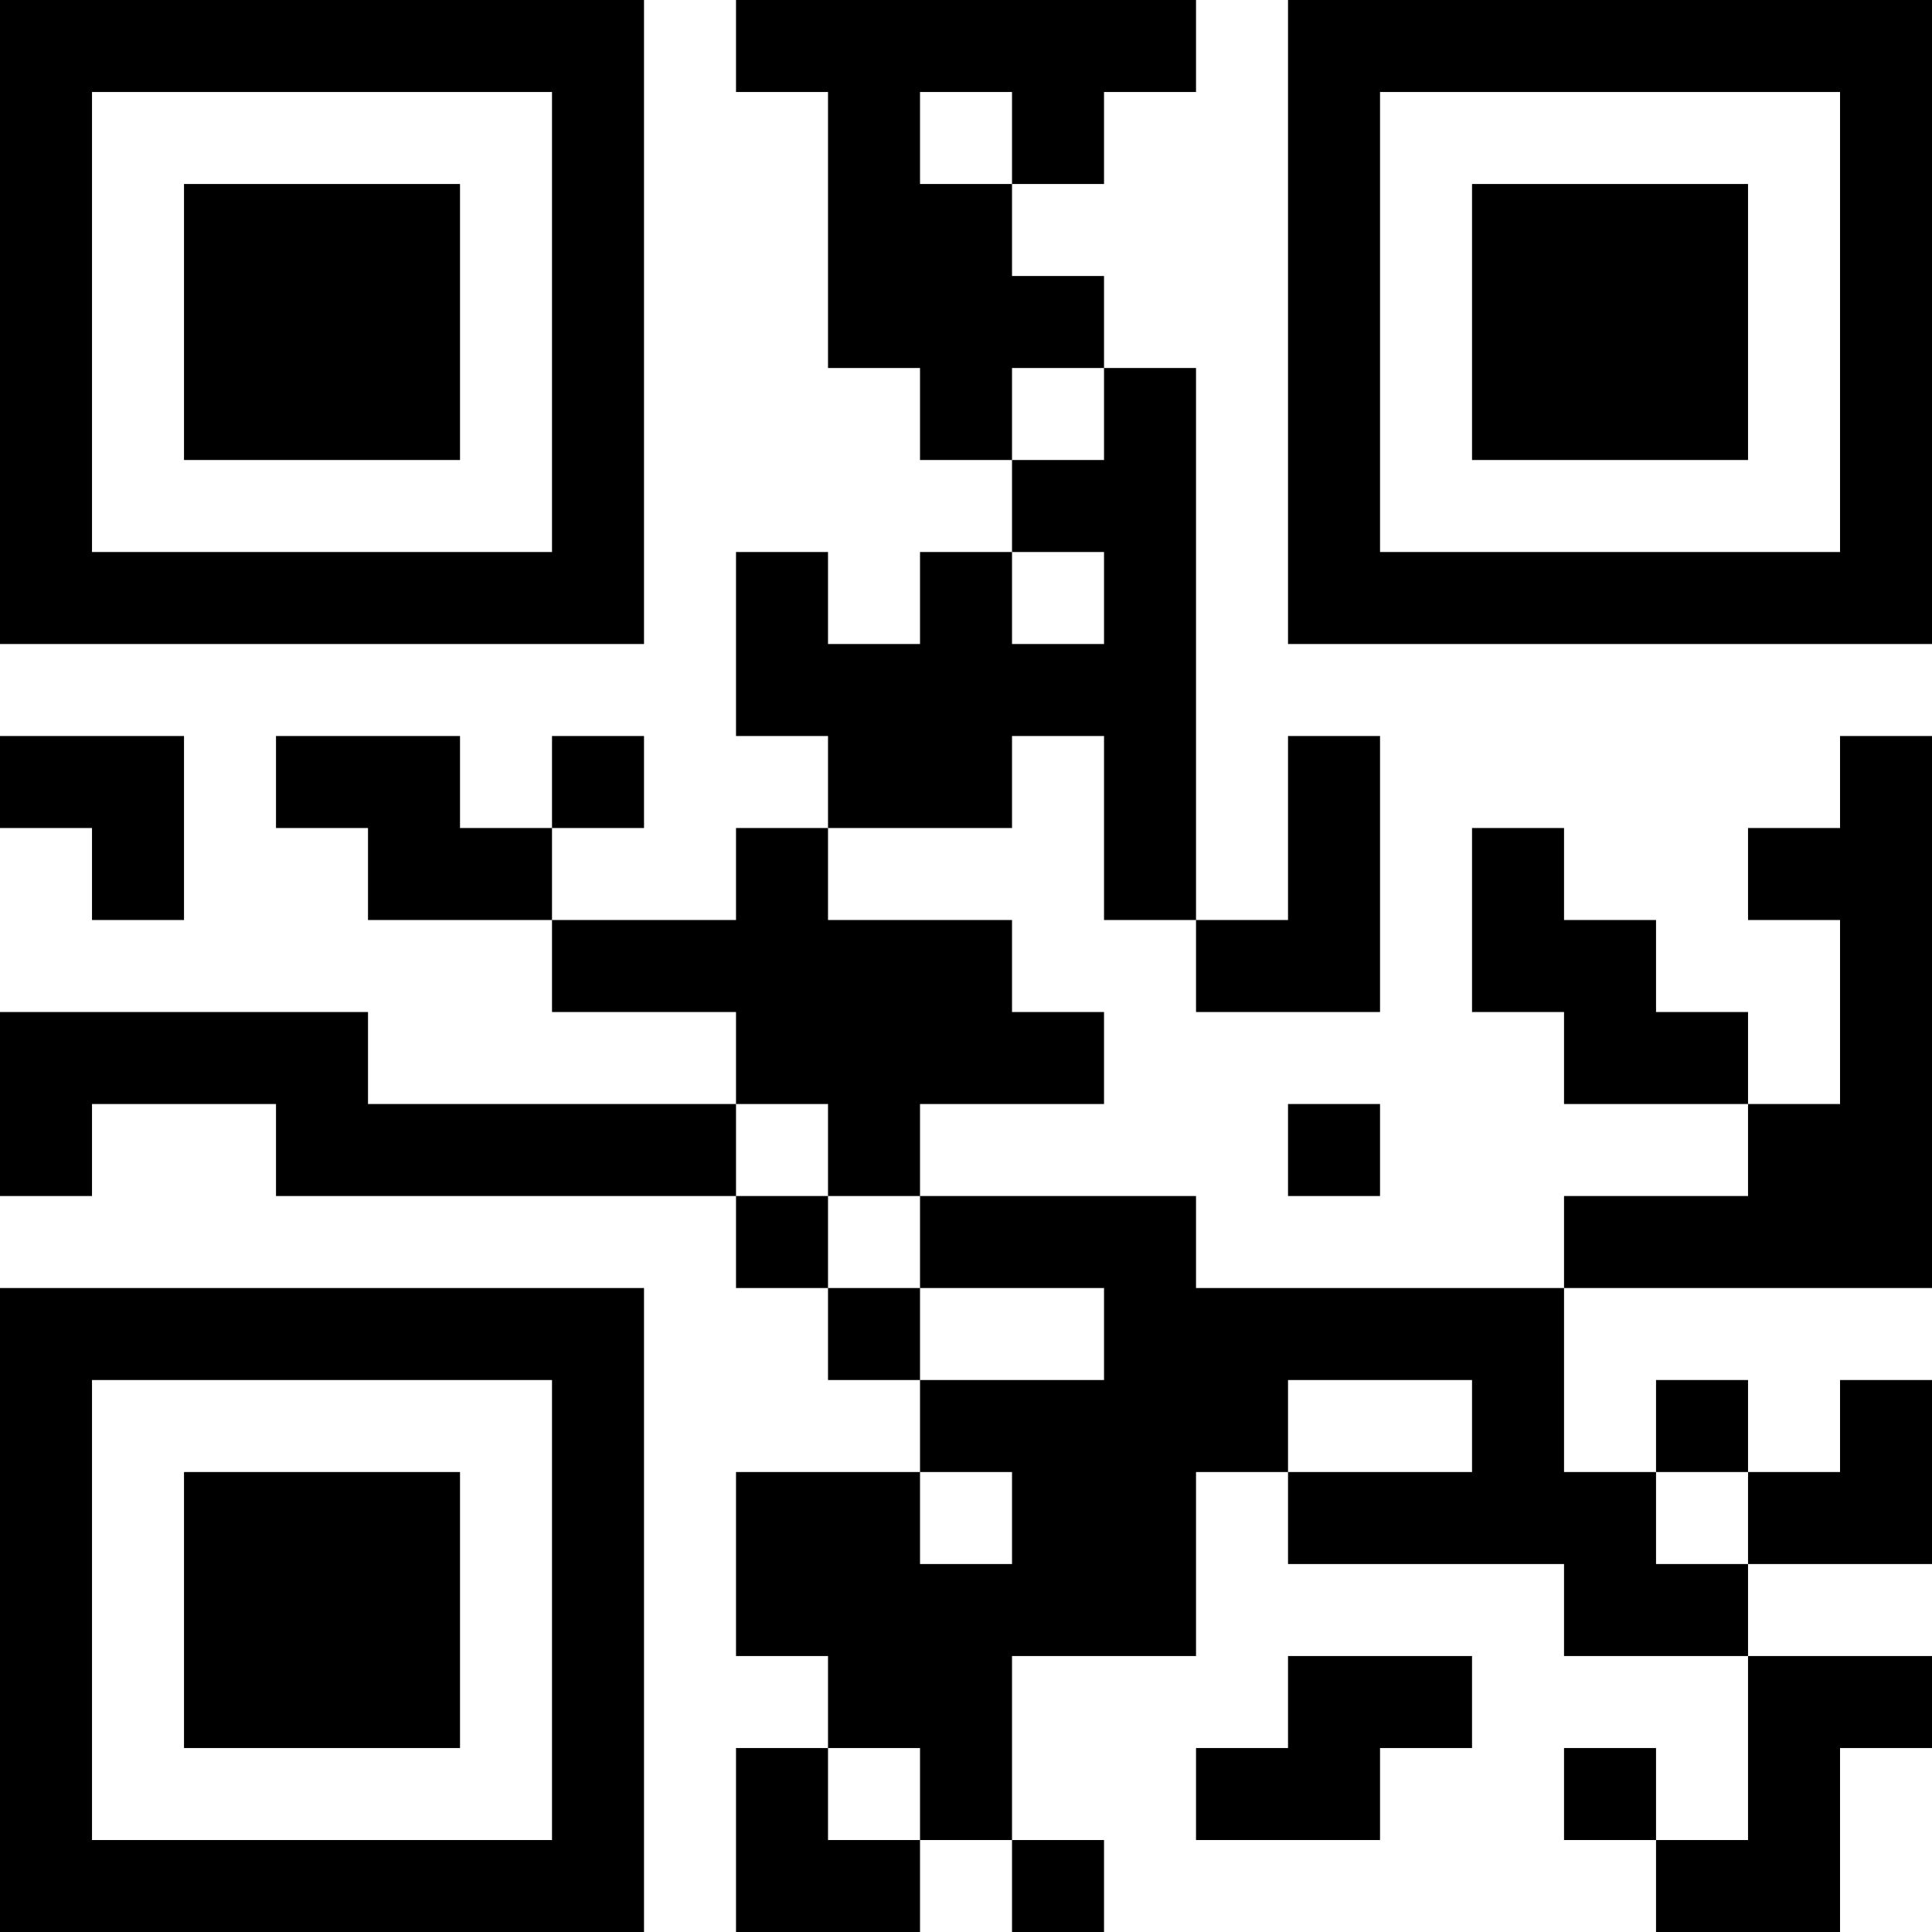 <?xml version="1.0" encoding="UTF-8"?>
<svg xmlns="http://www.w3.org/2000/svg" version="1.1" width="300" height="300" viewBox="0 0 300 300"><rect x="0" y="0" width="300" height="300" fill="#ffffff"/><g transform="scale(14.286)"><g transform="translate(0,0)"><path fill-rule="evenodd" d="M8 0L8 1L9 1L9 4L10 4L10 5L11 5L11 6L10 6L10 7L9 7L9 6L8 6L8 8L9 8L9 9L8 9L8 10L6 10L6 9L7 9L7 8L6 8L6 9L5 9L5 8L3 8L3 9L4 9L4 10L6 10L6 11L8 11L8 12L4 12L4 11L0 11L0 13L1 13L1 12L3 12L3 13L8 13L8 14L9 14L9 15L10 15L10 16L8 16L8 18L9 18L9 19L8 19L8 21L10 21L10 20L11 20L11 21L12 21L12 20L11 20L11 18L13 18L13 16L14 16L14 17L17 17L17 18L19 18L19 20L18 20L18 19L17 19L17 20L18 20L18 21L20 21L20 19L21 19L21 18L19 18L19 17L21 17L21 15L20 15L20 16L19 16L19 15L18 15L18 16L17 16L17 14L21 14L21 8L20 8L20 9L19 9L19 10L20 10L20 12L19 12L19 11L18 11L18 10L17 10L17 9L16 9L16 11L17 11L17 12L19 12L19 13L17 13L17 14L13 14L13 13L10 13L10 12L12 12L12 11L11 11L11 10L9 10L9 9L11 9L11 8L12 8L12 10L13 10L13 11L15 11L15 8L14 8L14 10L13 10L13 4L12 4L12 3L11 3L11 2L12 2L12 1L13 1L13 0ZM10 1L10 2L11 2L11 1ZM11 4L11 5L12 5L12 4ZM11 6L11 7L12 7L12 6ZM0 8L0 9L1 9L1 10L2 10L2 8ZM8 12L8 13L9 13L9 14L10 14L10 15L12 15L12 14L10 14L10 13L9 13L9 12ZM14 12L14 13L15 13L15 12ZM14 15L14 16L16 16L16 15ZM10 16L10 17L11 17L11 16ZM18 16L18 17L19 17L19 16ZM14 18L14 19L13 19L13 20L15 20L15 19L16 19L16 18ZM9 19L9 20L10 20L10 19ZM0 0L0 7L7 7L7 0ZM1 1L1 6L6 6L6 1ZM2 2L2 5L5 5L5 2ZM14 0L14 7L21 7L21 0ZM15 1L15 6L20 6L20 1ZM16 2L16 5L19 5L19 2ZM0 14L0 21L7 21L7 14ZM1 15L1 20L6 20L6 15ZM2 16L2 19L5 19L5 16Z" fill="#000000"/></g></g></svg>
